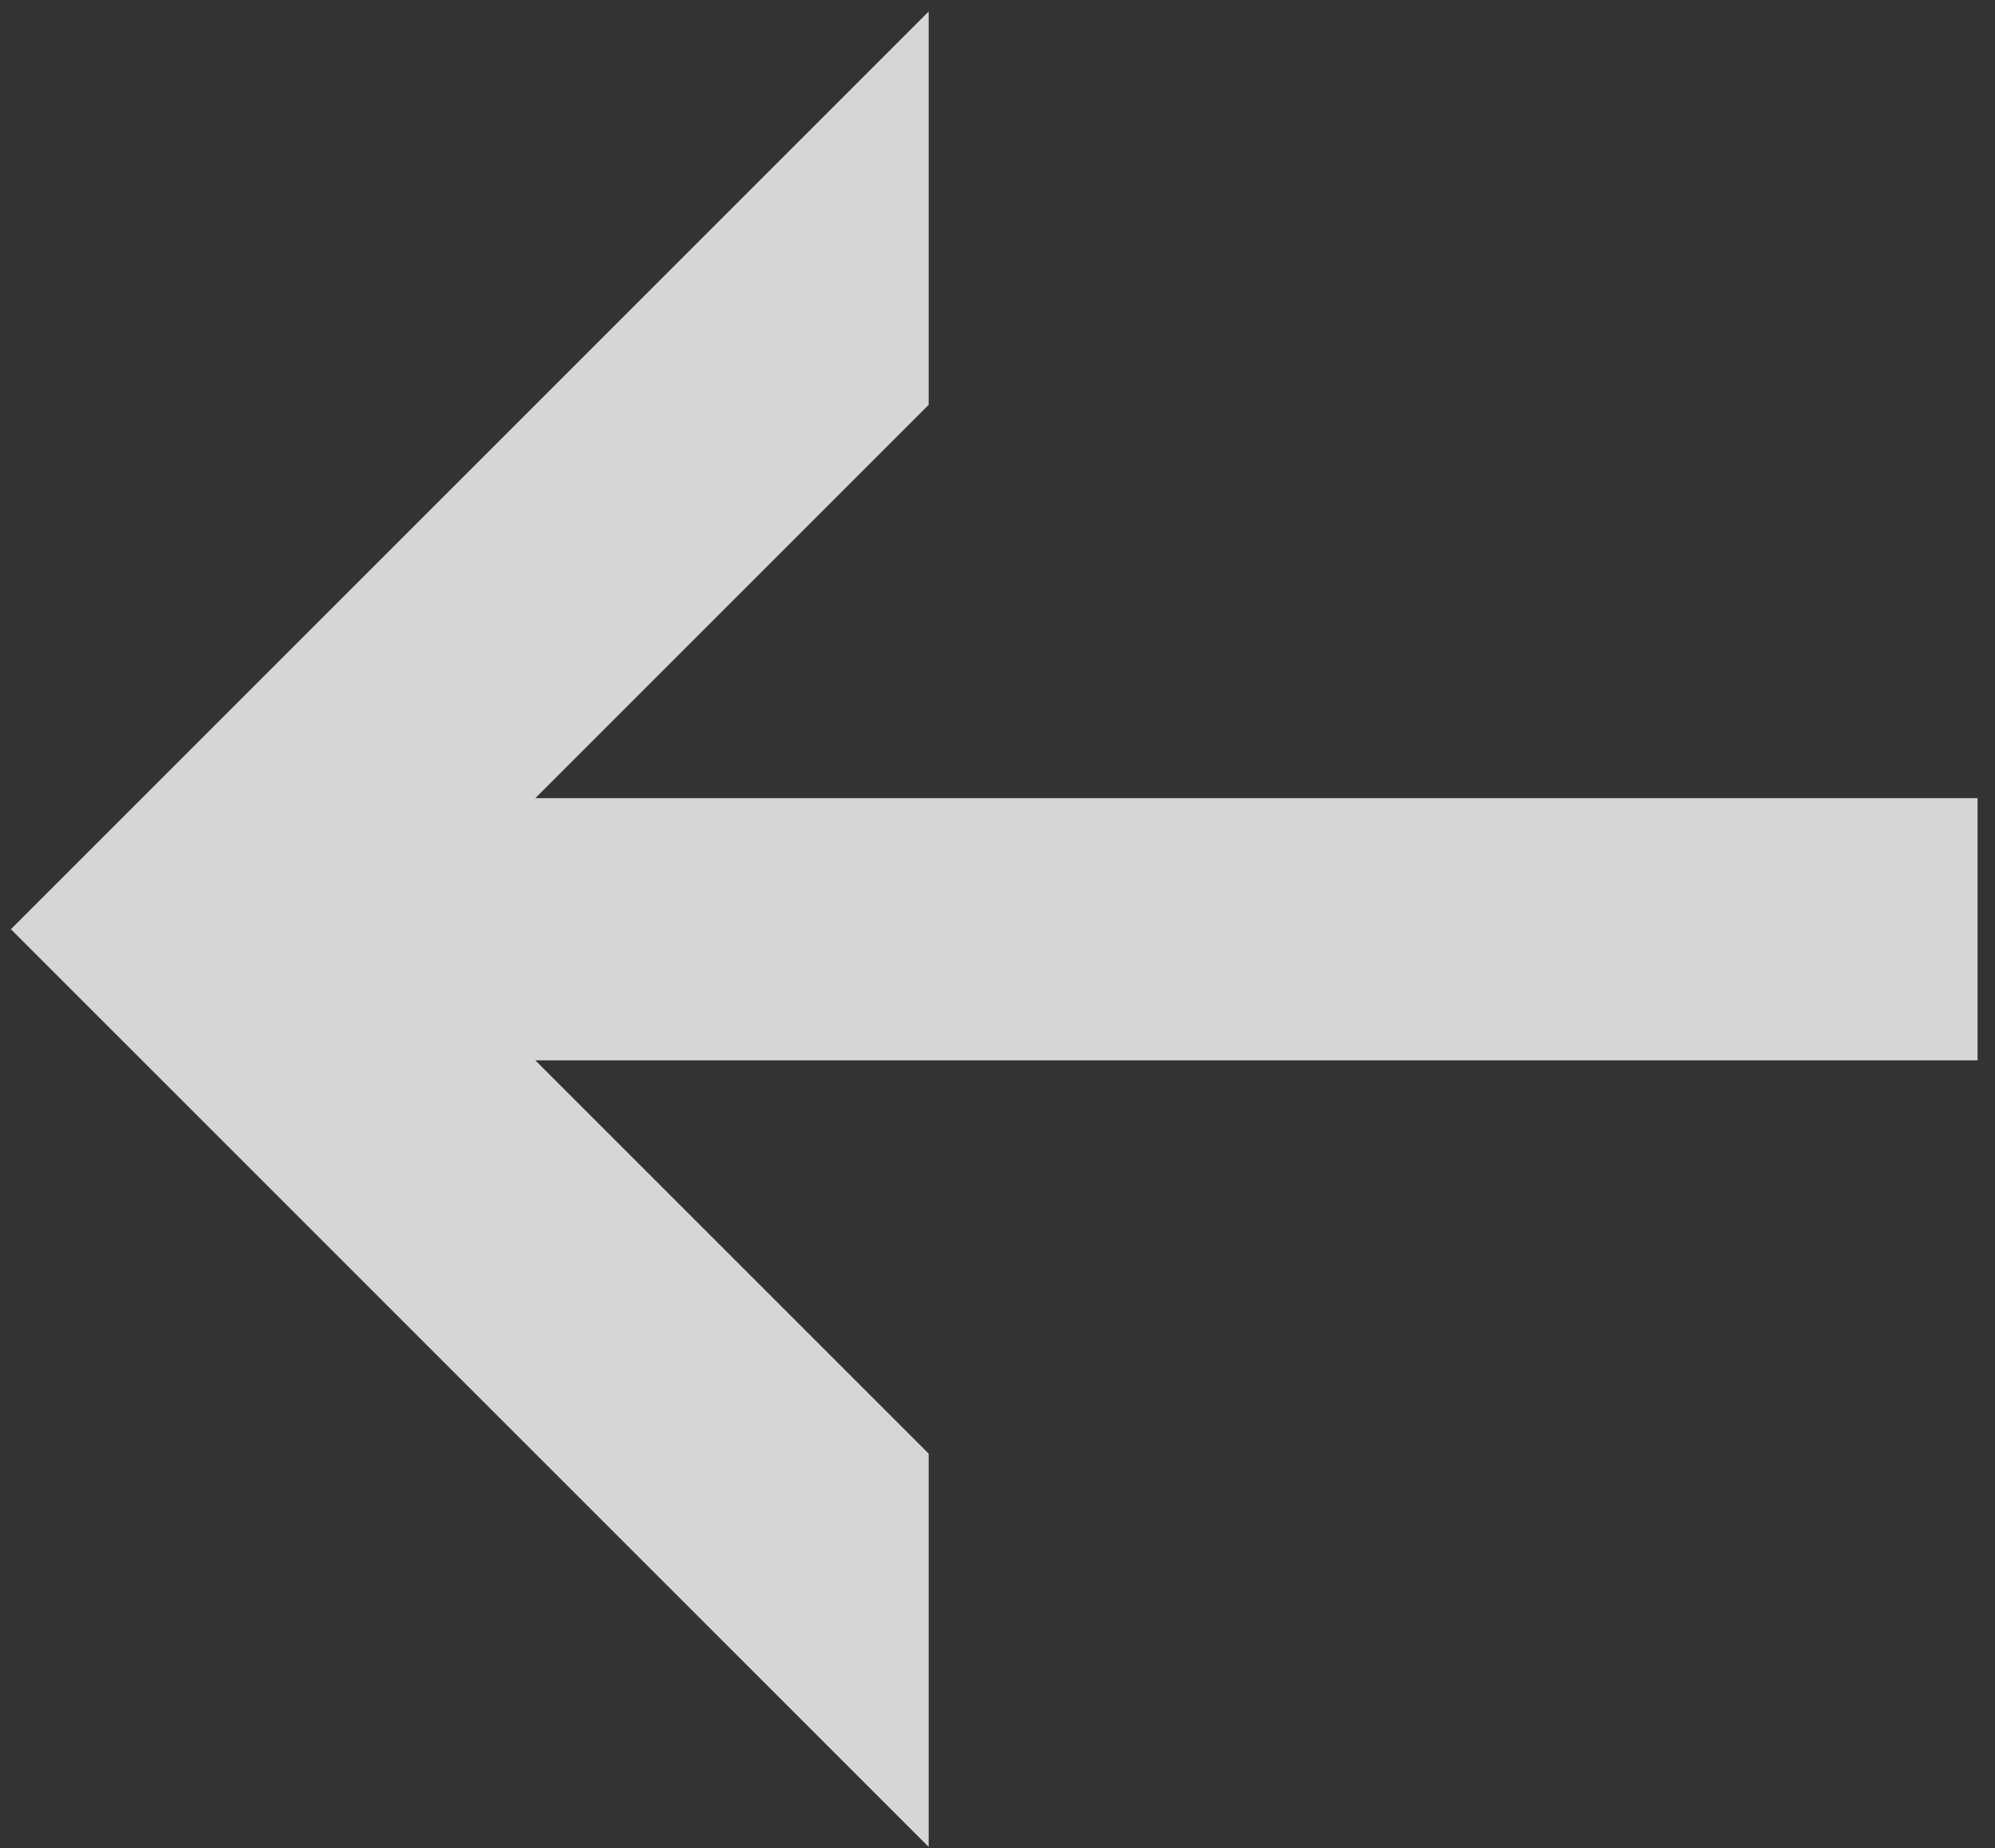 <?xml version="1.0" encoding="iso-8859-1"?>
<!-- Generator: Adobe Illustrator 16.0.3, SVG Export Plug-In . SVG Version: 6.00 Build 0)  -->
<!DOCTYPE svg PUBLIC "-//W3C//DTD SVG 1.1//EN" "http://www.w3.org/Graphics/SVG/1.1/DTD/svg11.dtd">
<svg version="1.1" id="Layer_1" xmlns="http://www.w3.org/2000/svg" xmlns:xlink="http://www.w3.org/1999/xlink" x="0px" y="0px"
	 width="15.216px" height="14.099px" viewBox="0 0 15.216 14.099" style="enable-background:new 0 0 15.216 14.099;"
	 xml:space="preserve">
<rect x="0" y="0" width="15.216" height="14.099" fill="#333333" stroke="none"/>
<g id="Shape_11" style="opacity:0.8;">
	<g>
		<polygon style="fill:#FFFFFF;" points="15.083,6.088 4.083,6.088 7.083,3.088 7.083,0.088 0.083,7.088 7.083,14.088 7.083,11.088 
			4.083,8.088 15.083,8.088 		"/>
	</g>
</g>
</svg>
